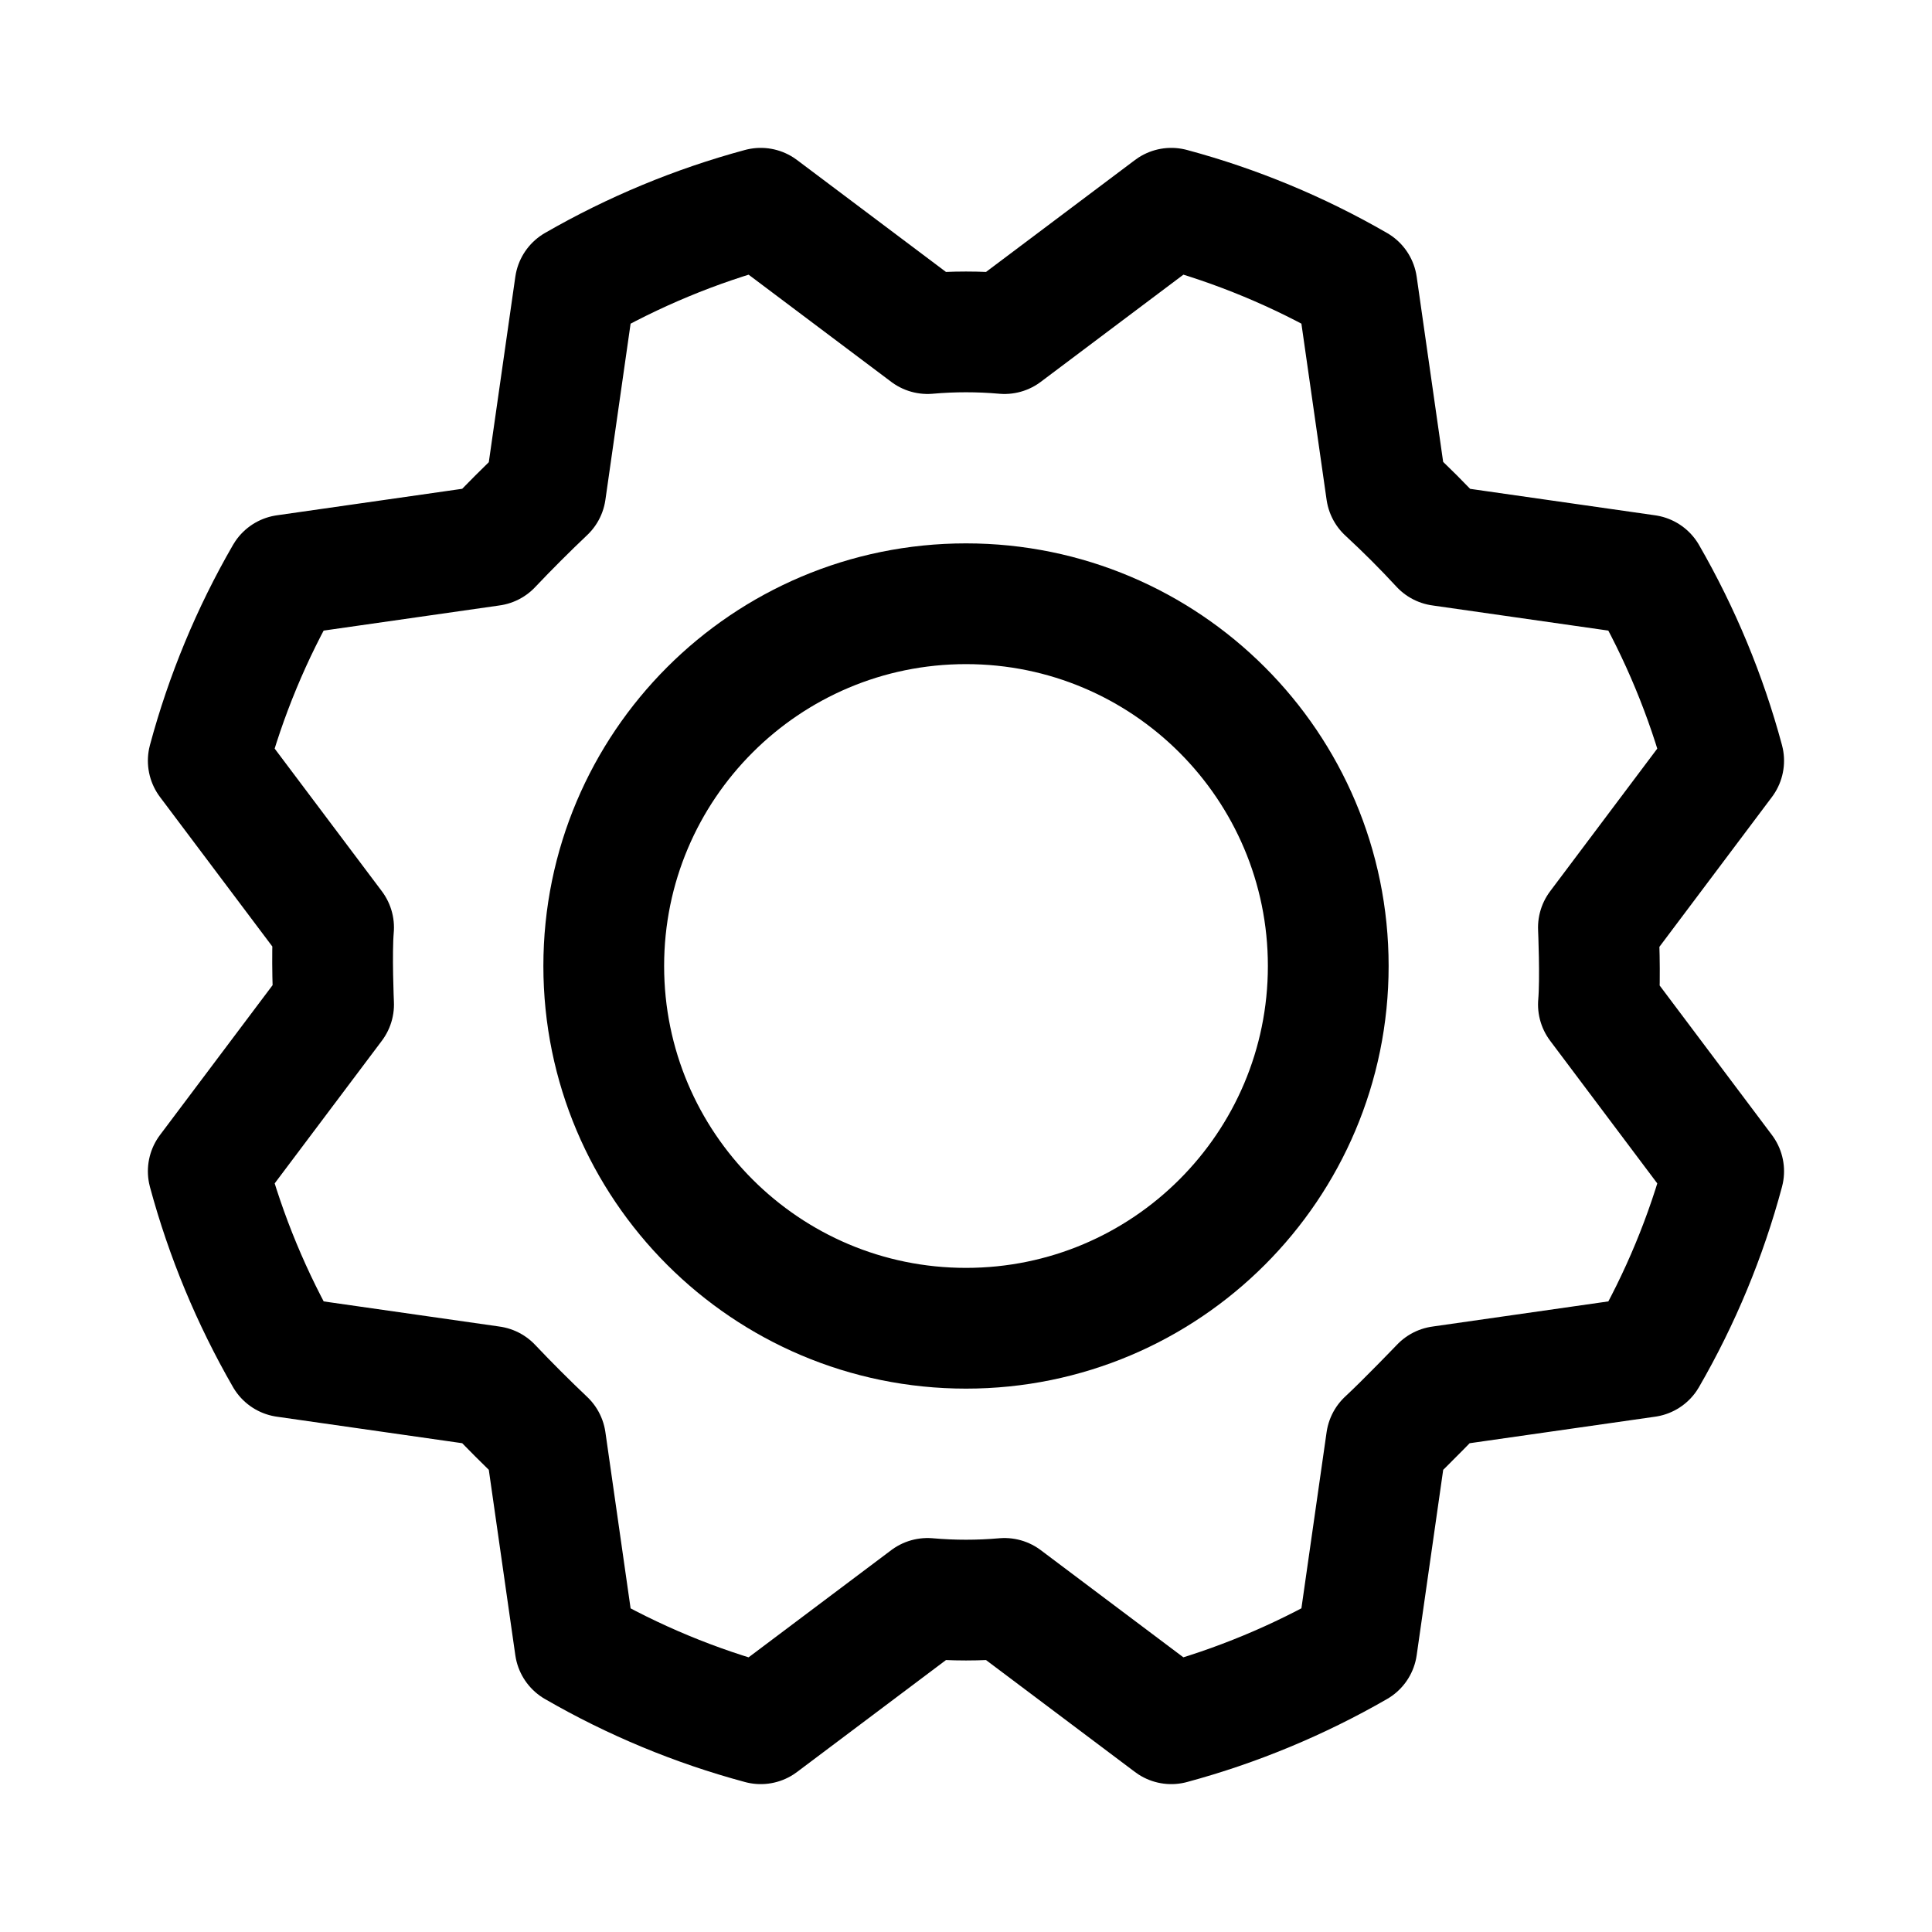 <svg width="24" height="24" viewBox="0 0 24 24" fill="none" xmlns="http://www.w3.org/2000/svg">
<path d="M12 16.5C14.485 16.5 16.5 14.485 16.5 12C16.5 9.515 14.485 7.5 12 7.5C9.515 7.5 7.5 9.515 7.5 12C7.5 14.485 9.515 16.5 12 16.5Z" stroke="black" stroke-width="1.5" stroke-linecap="round" stroke-linejoin="round"/>
<path d="M17.222 6.103C17.459 6.322 17.684 6.547 17.897 6.778L20.456 7.144C20.873 7.868 21.195 8.643 21.412 9.45L19.856 11.522C19.856 11.522 19.884 12.159 19.856 12.478L21.412 14.55C21.196 15.357 20.874 16.133 20.456 16.856L17.897 17.222C17.897 17.222 17.456 17.681 17.222 17.897L16.856 20.456C16.132 20.873 15.357 21.195 14.55 21.413L12.478 19.856C12.16 19.884 11.84 19.884 11.522 19.856L9.45 21.413C8.643 21.196 7.867 20.874 7.144 20.456L6.778 17.897C6.547 17.678 6.322 17.453 6.103 17.222L3.544 16.856C3.127 16.132 2.805 15.357 2.587 14.55L4.144 12.478C4.144 12.478 4.116 11.841 4.144 11.522L2.587 9.45C2.804 8.643 3.126 7.867 3.544 7.144L6.103 6.778C6.322 6.547 6.547 6.322 6.778 6.103L7.144 3.544C7.868 3.127 8.643 2.805 9.45 2.587L11.522 4.144C11.84 4.116 12.16 4.116 12.478 4.144L14.55 2.587C15.357 2.804 16.132 3.126 16.856 3.544L17.222 6.103Z" stroke="black" stroke-width="1.5" stroke-linecap="round" stroke-linejoin="round"/>
</svg>
